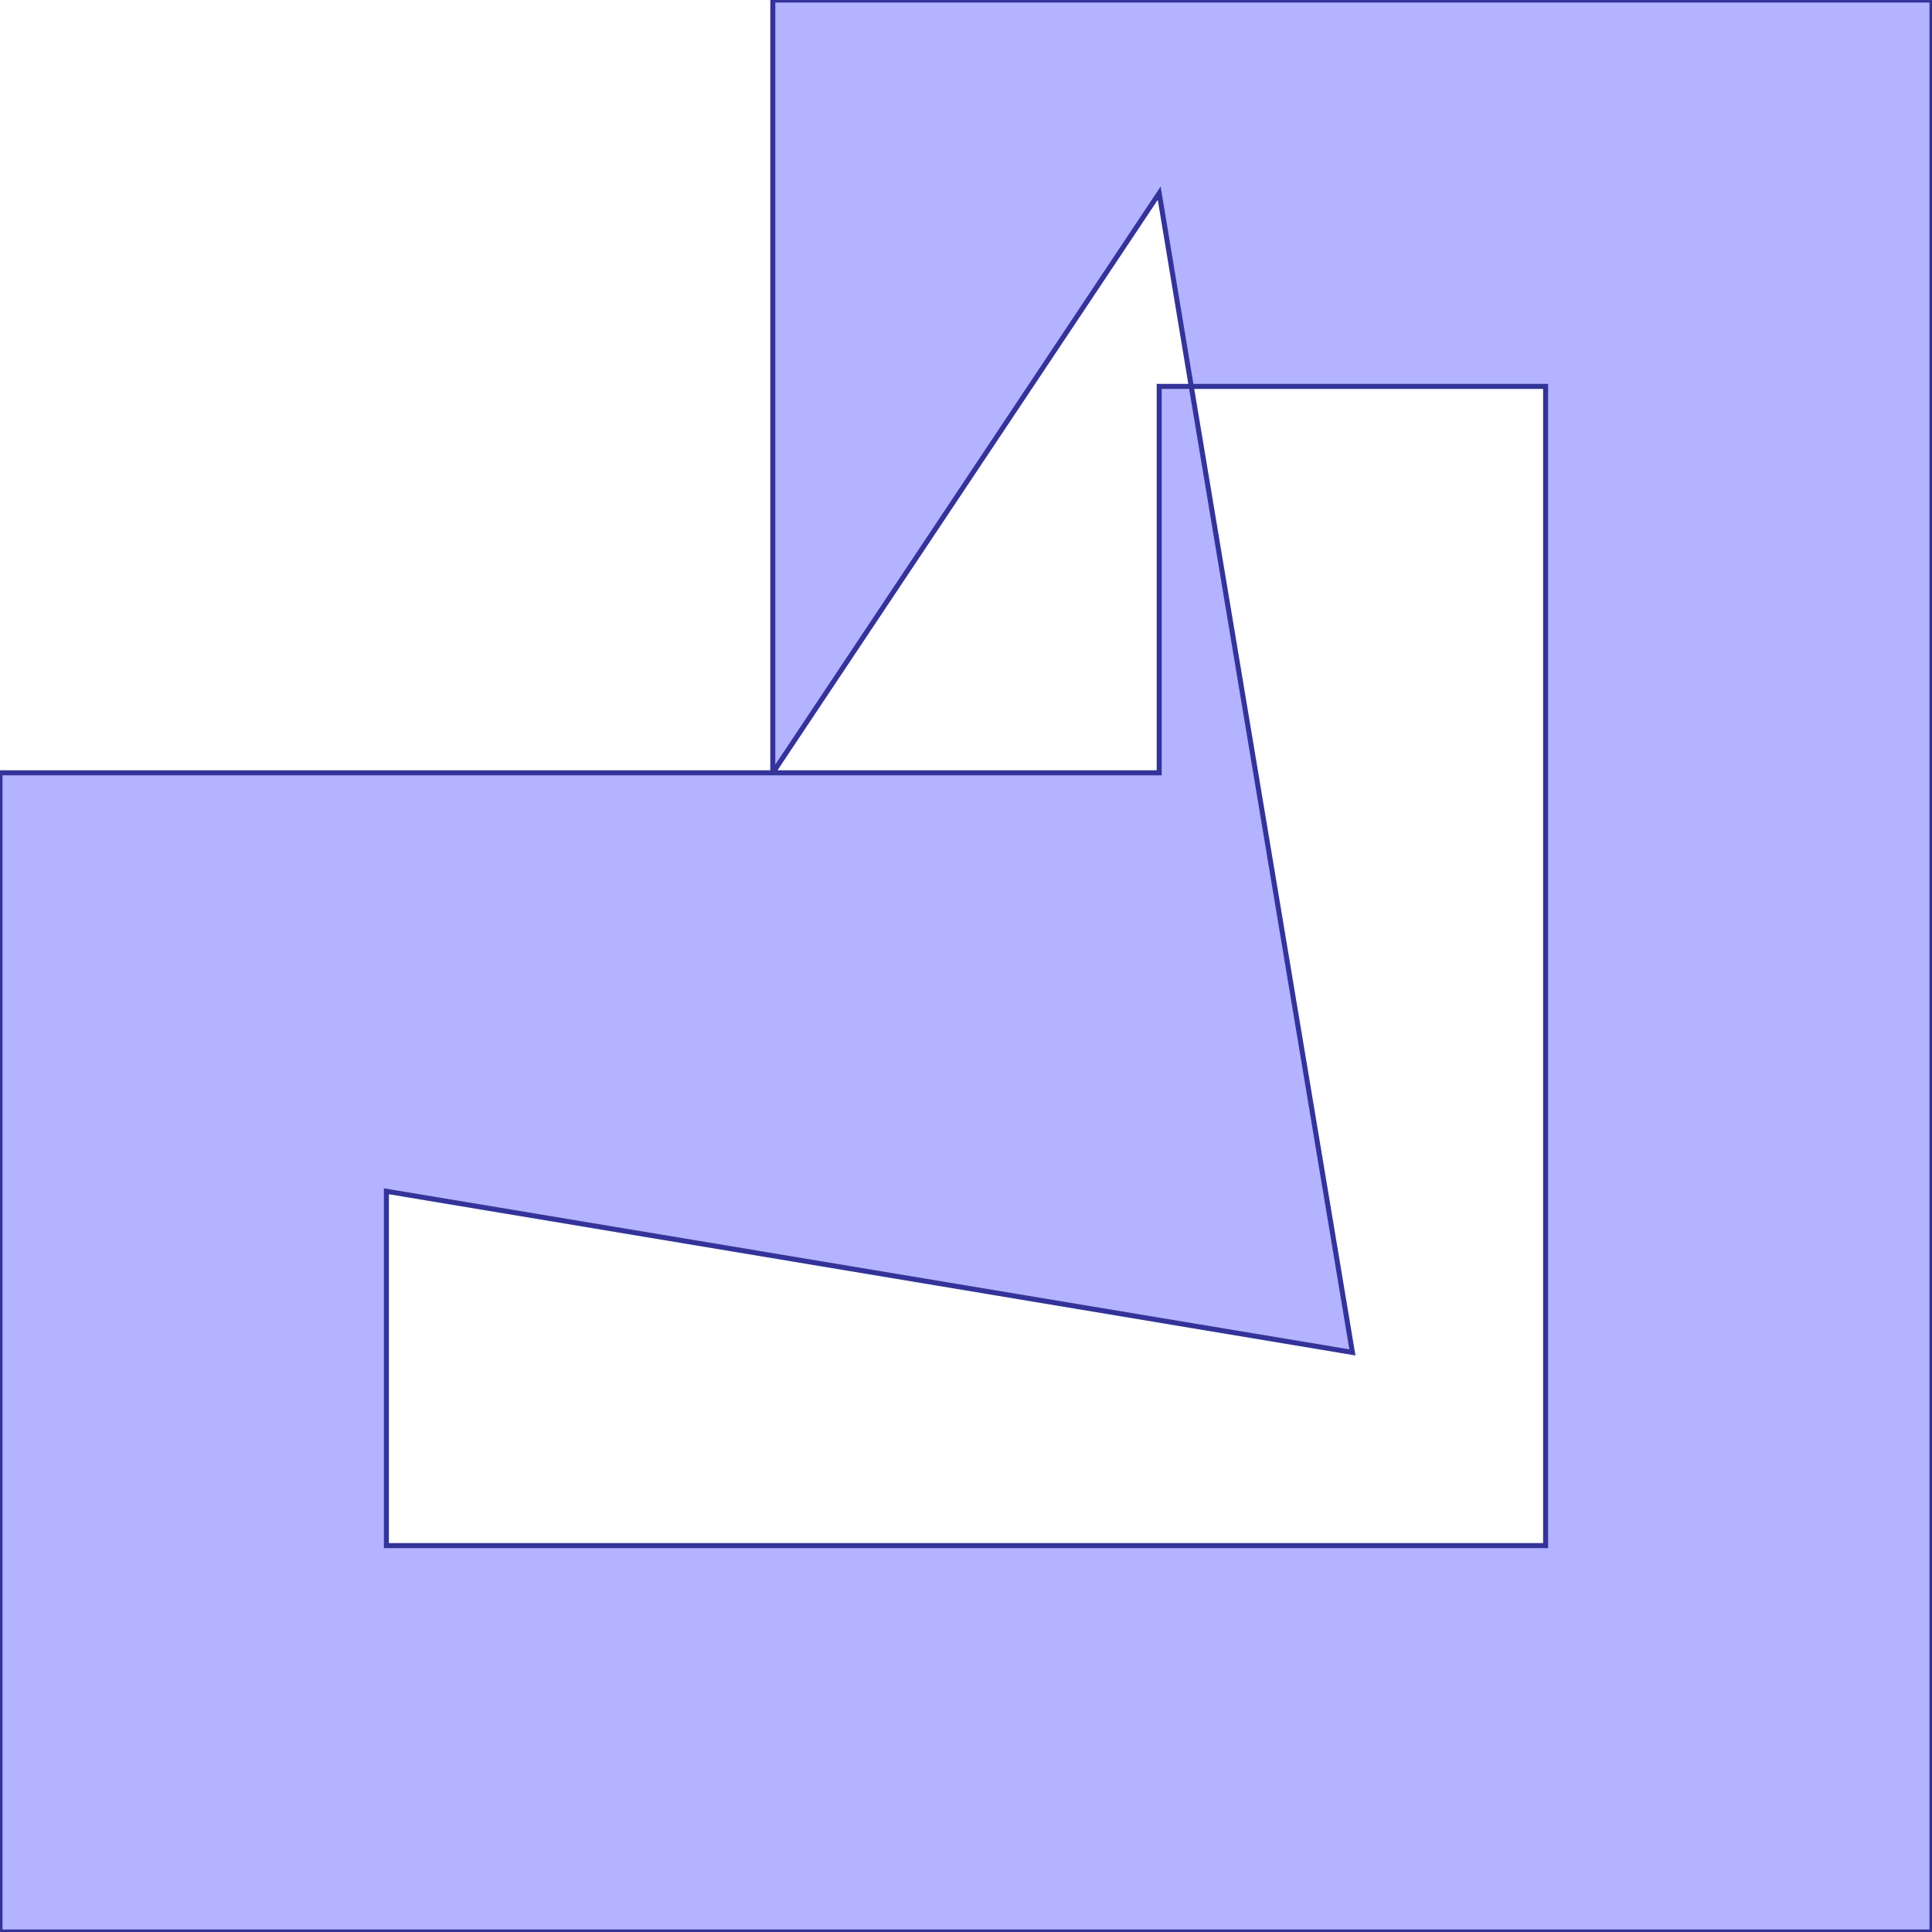 <?xml version="1.0" standalone="no"?>
<!DOCTYPE svg PUBLIC "-//W3C//DTD SVG 1.1//EN"
"http://www.w3.org/Graphics/SVG/1.1/DTD/svg11.dtd">
<svg  version="1.1" xmlns="http://www.w3.org/2000/svg" xmlns:xlink="http://www.w3.org/1999/xlink" viewBox="0 0 5 5">
<g title="A + B (CGAL EPECK)" fill-rule="evenodd">
<path d="M 2.0,2.0 L 0,2.0 L 0,5.0 L 5.0,5.0 L 5.0,0 L 2.0,0 L 2.0,2.0 M 3.083,1.0 L 3.0,1.0 L 3.0,2.0 L 2.0,2.0 L 3.0,0.5 L 3.083,1.0 M 3.083,1.0 L 4.0,1.0 L 4.0,4.0 L 1.0,4.0 L 1,3.083 L 3.5,3.5 L 3.083,1.0 z" style="fill-opacity:0.3;fill:rgb(0,0,255);stroke:rgb(51,51,153);stroke-width:0.013" />
</g></svg>